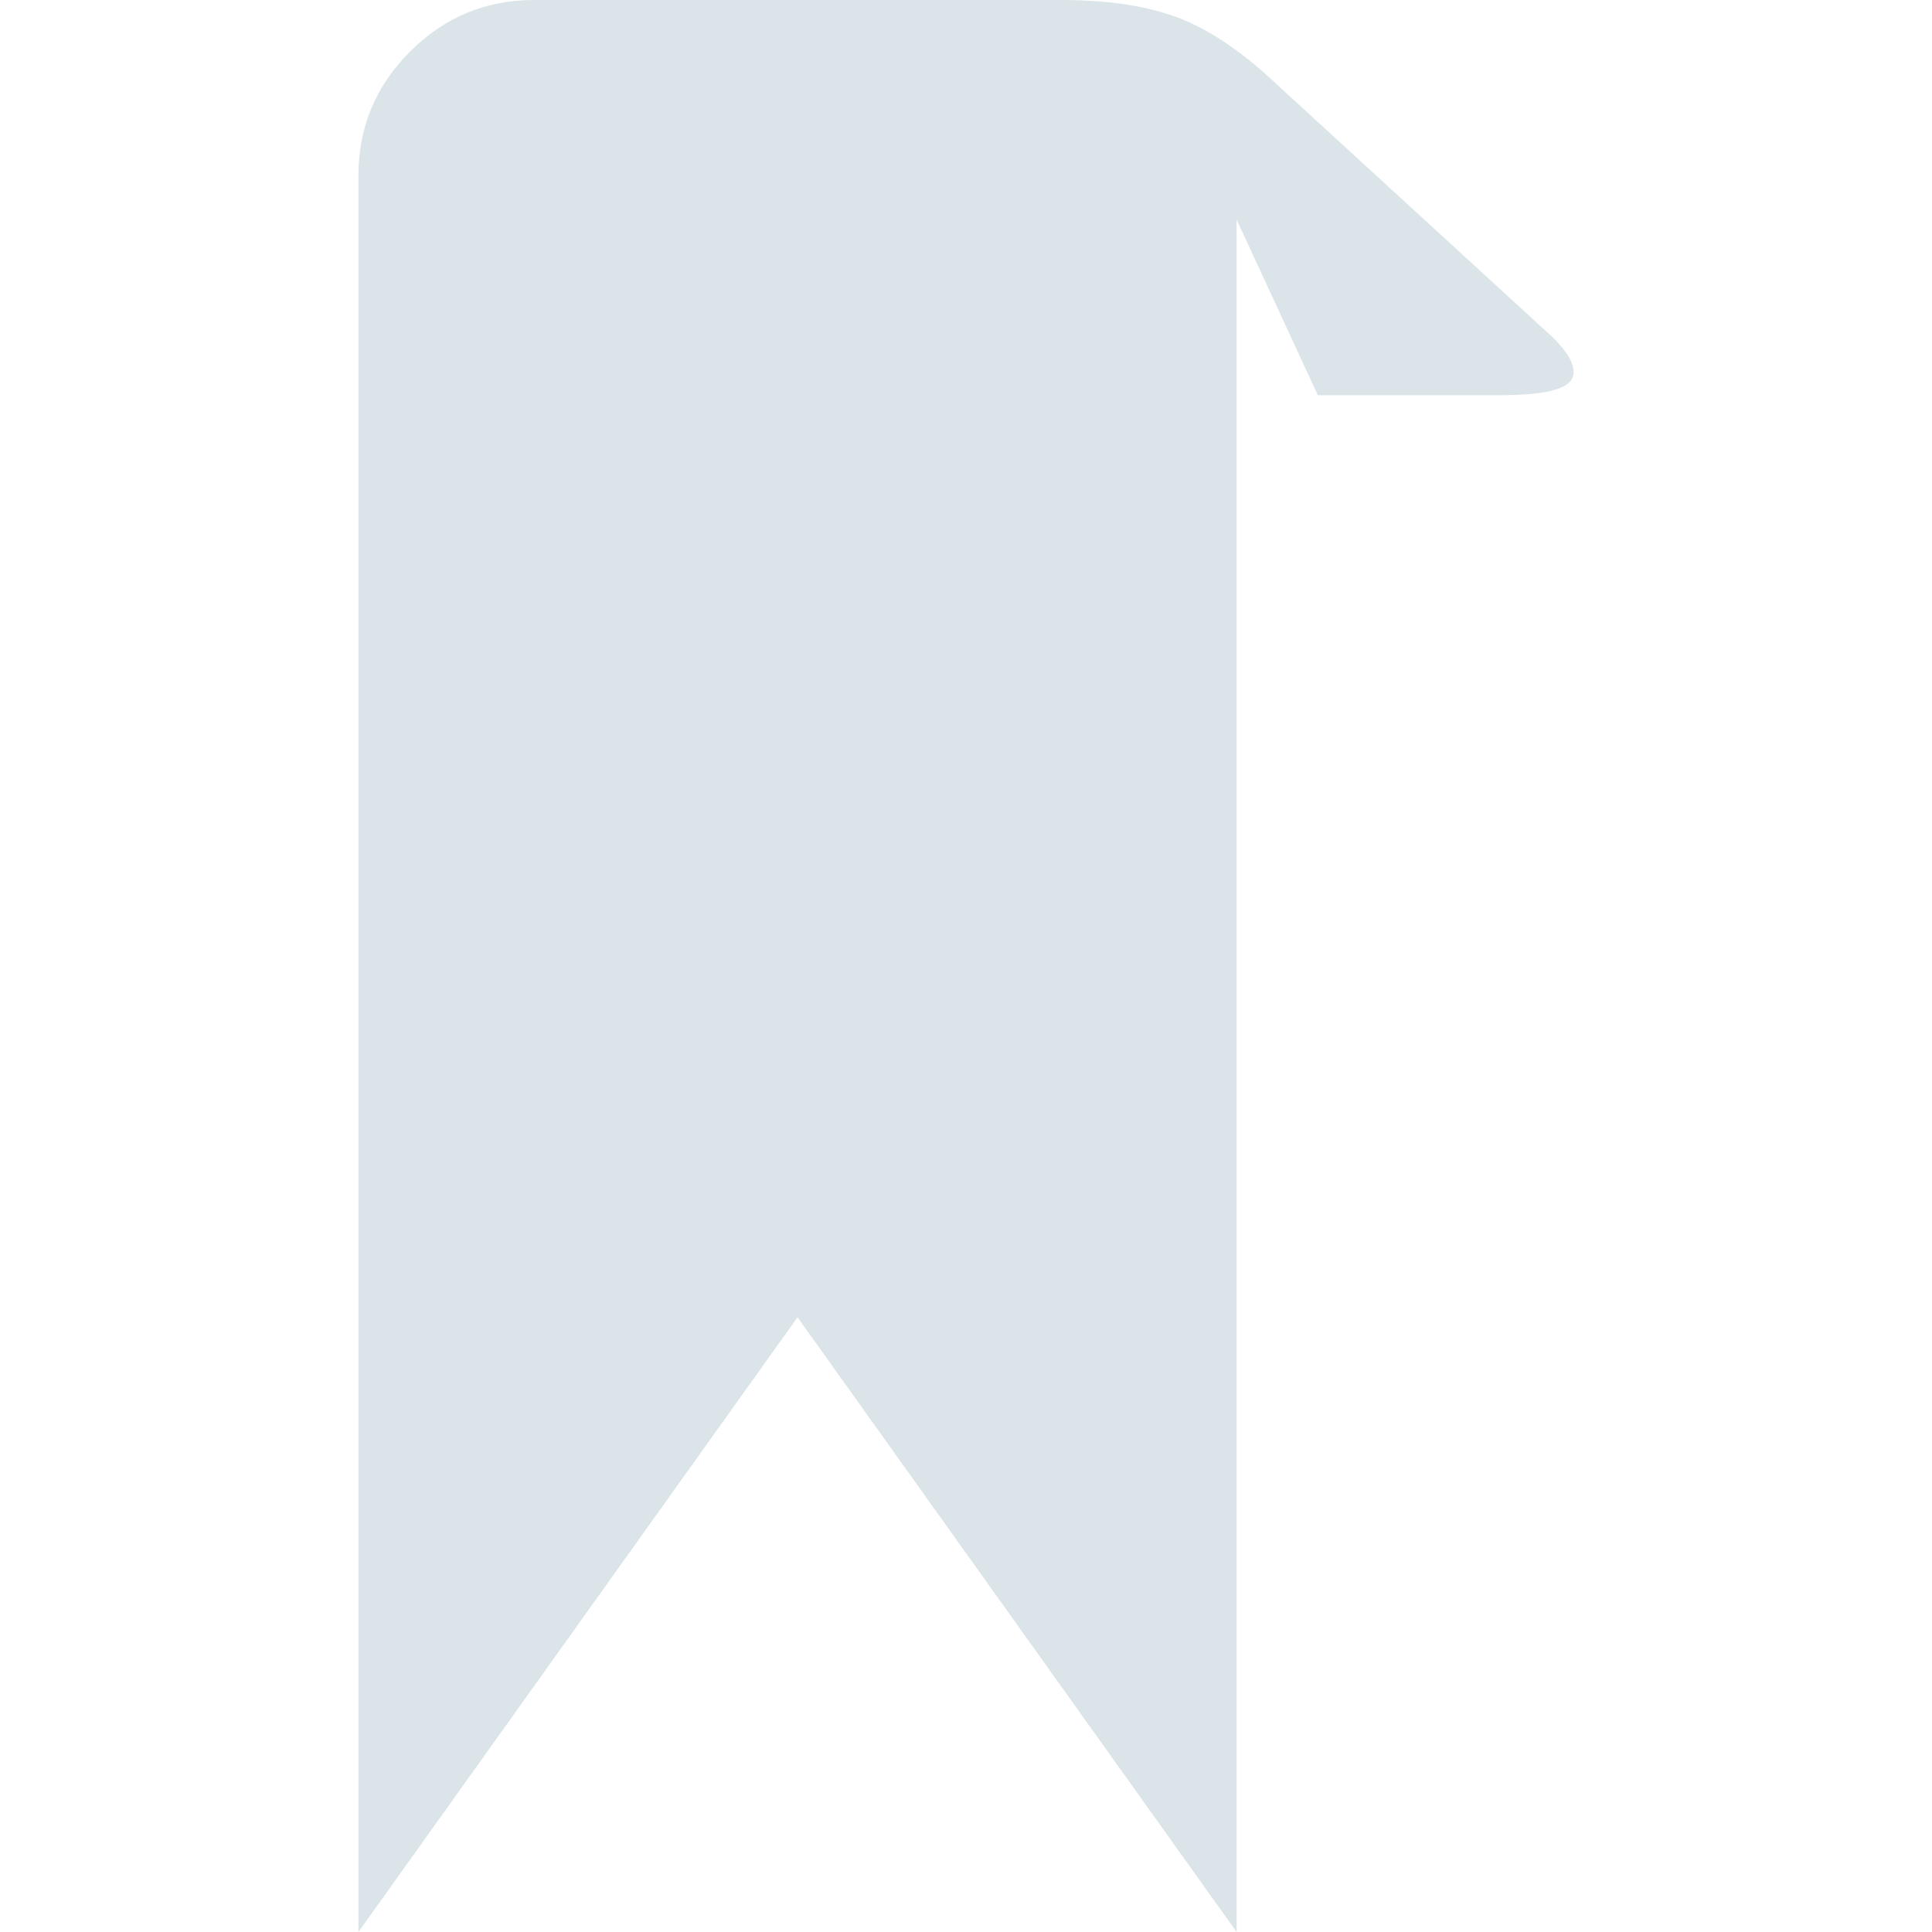 <?xml version="1.0" encoding="iso-8859-1"?>
<!-- Generator: Adobe Illustrator 18.1.1, SVG Export Plug-In . SVG Version: 6.00 Build 0)  -->
<svg xmlns="http://www.w3.org/2000/svg" xmlns:xlink="http://www.w3.org/1999/xlink" version="1.1" id="Capa_1" x="0px" y="0px" viewBox="0 0 525.939 525.939" style="enable-background:new 0 0 525.939 525.939;" xml:space="preserve" width="512px" height="512px">
<g>
	<g>
		<path d="M428.08,102.799c-1.197,3.187-7.771,4.781-19.727,4.781h-49.604l-22.113-47.812v47.812v418.359    L217.107,358.595L97.576,525.939V95.626V47.813c0-13.149,4.681-24.405,14.045-33.768S132.241,0,145.389,0v0.002h143.437    c13.146,0,24.006,1.693,32.57,5.08c8.566,3.387,17.633,9.662,27.193,18.826l71.719,65.742    C426.683,95.229,429.275,99.612,428.08,102.799z" fill="#DBE4E8"/>
	</g>
</g>
<g>
</g>
<g>
</g>
<g>
</g>
<g>
</g>
<g>
</g>
<g>
</g>
<g>
</g>
<g>
</g>
<g>
</g>
<g>
</g>
<g>
</g>
<g>
</g>
<g>
</g>
<g>
</g>
<g>
</g>
</svg>
